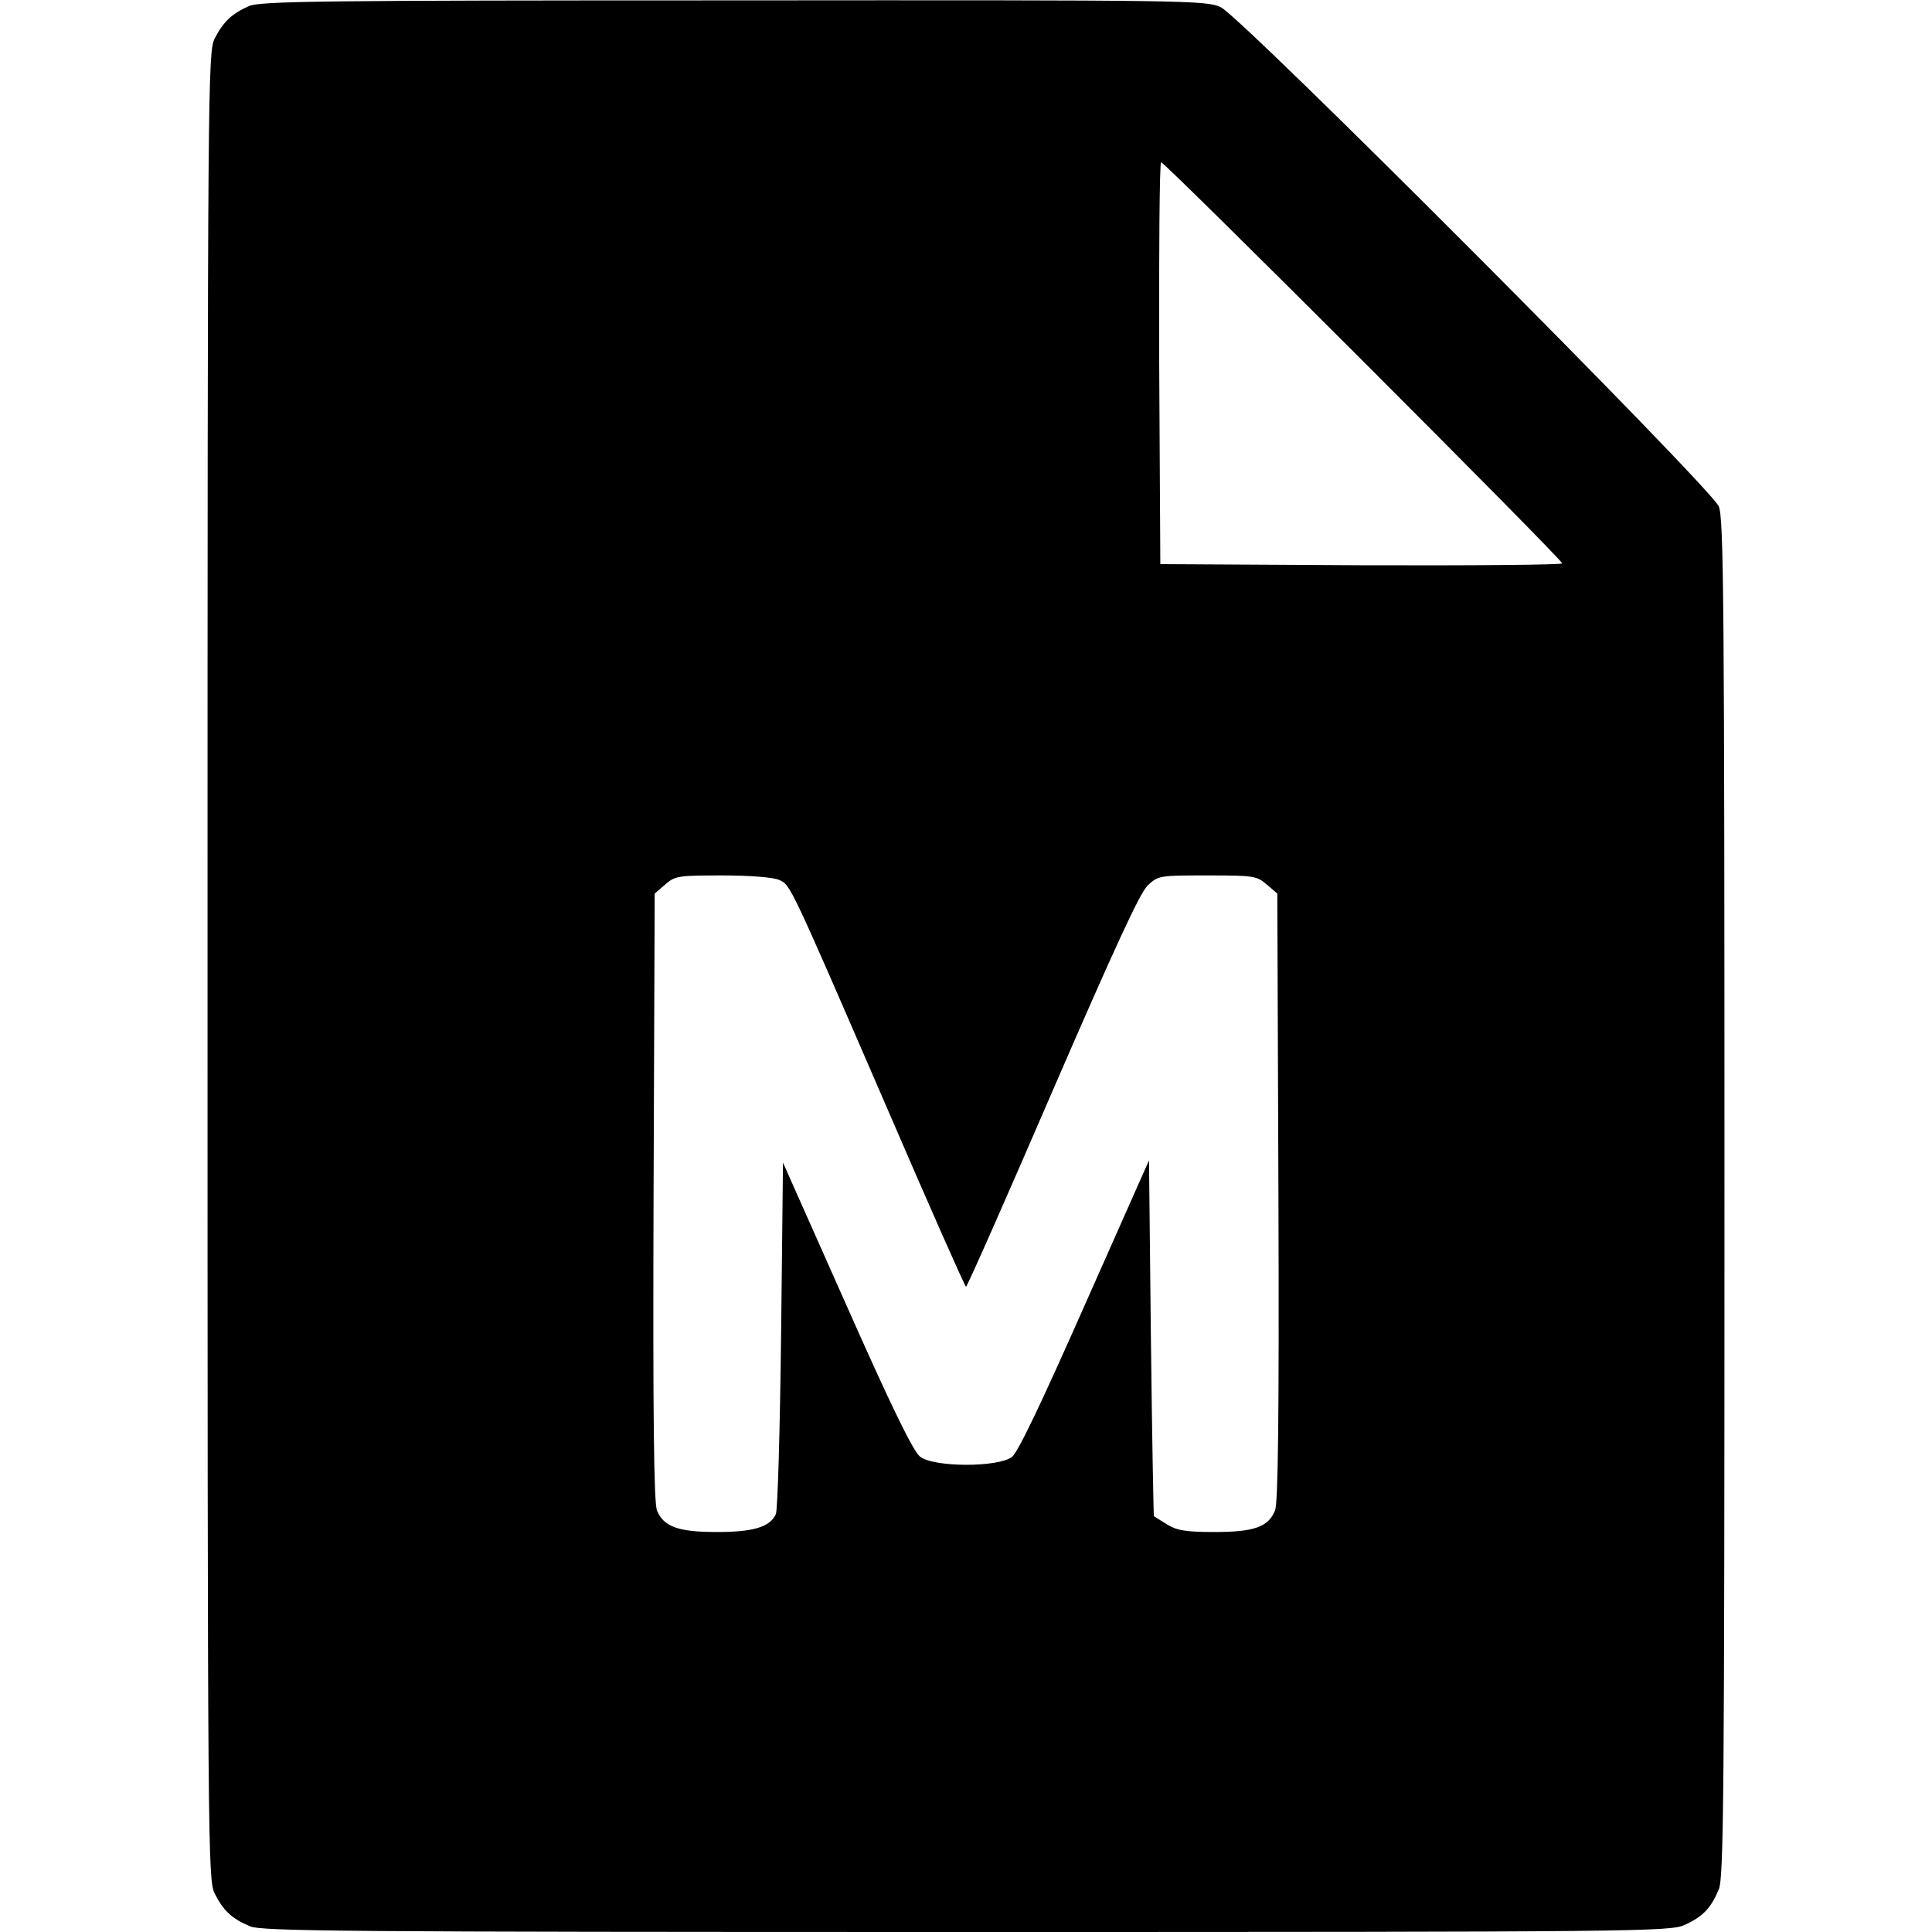 <?xml version="1.0" standalone="no"?>
<!DOCTYPE svg PUBLIC "-//W3C//DTD SVG 20010904//EN"
 "http://www.w3.org/TR/2001/REC-SVG-20010904/DTD/svg10.dtd">
<svg version="1.0" xmlns="http://www.w3.org/2000/svg"
 width="512pt" height="512pt" viewBox="0 0 512 512"
 preserveAspectRatio="xMidYMid meet">

<g transform="translate(0,512) scale(0.1,-0.1)"
fill="#000000" stroke="none">
<path d="M660 5104 c-45 -20 -68 -41 -91 -86 -18 -36 -19 -102 -19 -2458 0
-2356 1 -2422 19 -2458 23 -46 46 -67 94 -87 32 -13 245 -15 1899 -15 1786 0
1865 1 1903 19 48 22 69 44 90 94 13 32 15 239 15 1832 0 1591 -2 1800 -15
1833 -22 51 -1263 1296 -1320 1323 -38 18 -88 19 -1290 18 -1091 0 -1254 -2
-1285 -15z m2952 -941 c291 -291 528 -531 528 -536 0 -4 -240 -6 -532 -5
l-533 3 -3 533 c-1 292 1 532 5 532 5 0 245 -237 535 -527z m-1547 -1375 c30
-14 25 -2 286 -605 112 -260 206 -472 209 -473 3 0 106 233 229 518 163 376
231 524 252 545 29 27 31 27 159 27 122 0 130 -1 157 -24 l28 -24 3 -804 c2
-591 -1 -810 -9 -831 -18 -44 -56 -57 -161 -57 -75 0 -99 4 -125 20 -18 11
-34 21 -35 22 -1 2 -5 214 -8 473 l-5 470 -170 -383 c-115 -260 -177 -390
-193 -403 -37 -28 -208 -28 -244 1 -18 14 -77 135 -194 399 l-169 380 -5 -457
c-3 -251 -9 -465 -14 -475 -16 -34 -60 -47 -156 -47 -103 0 -141 14 -159 57
-8 21 -11 240 -9 831 l3 804 28 24 c26 23 35 24 152 24 73 0 135 -5 150 -12z"/>
</g>
</svg>
